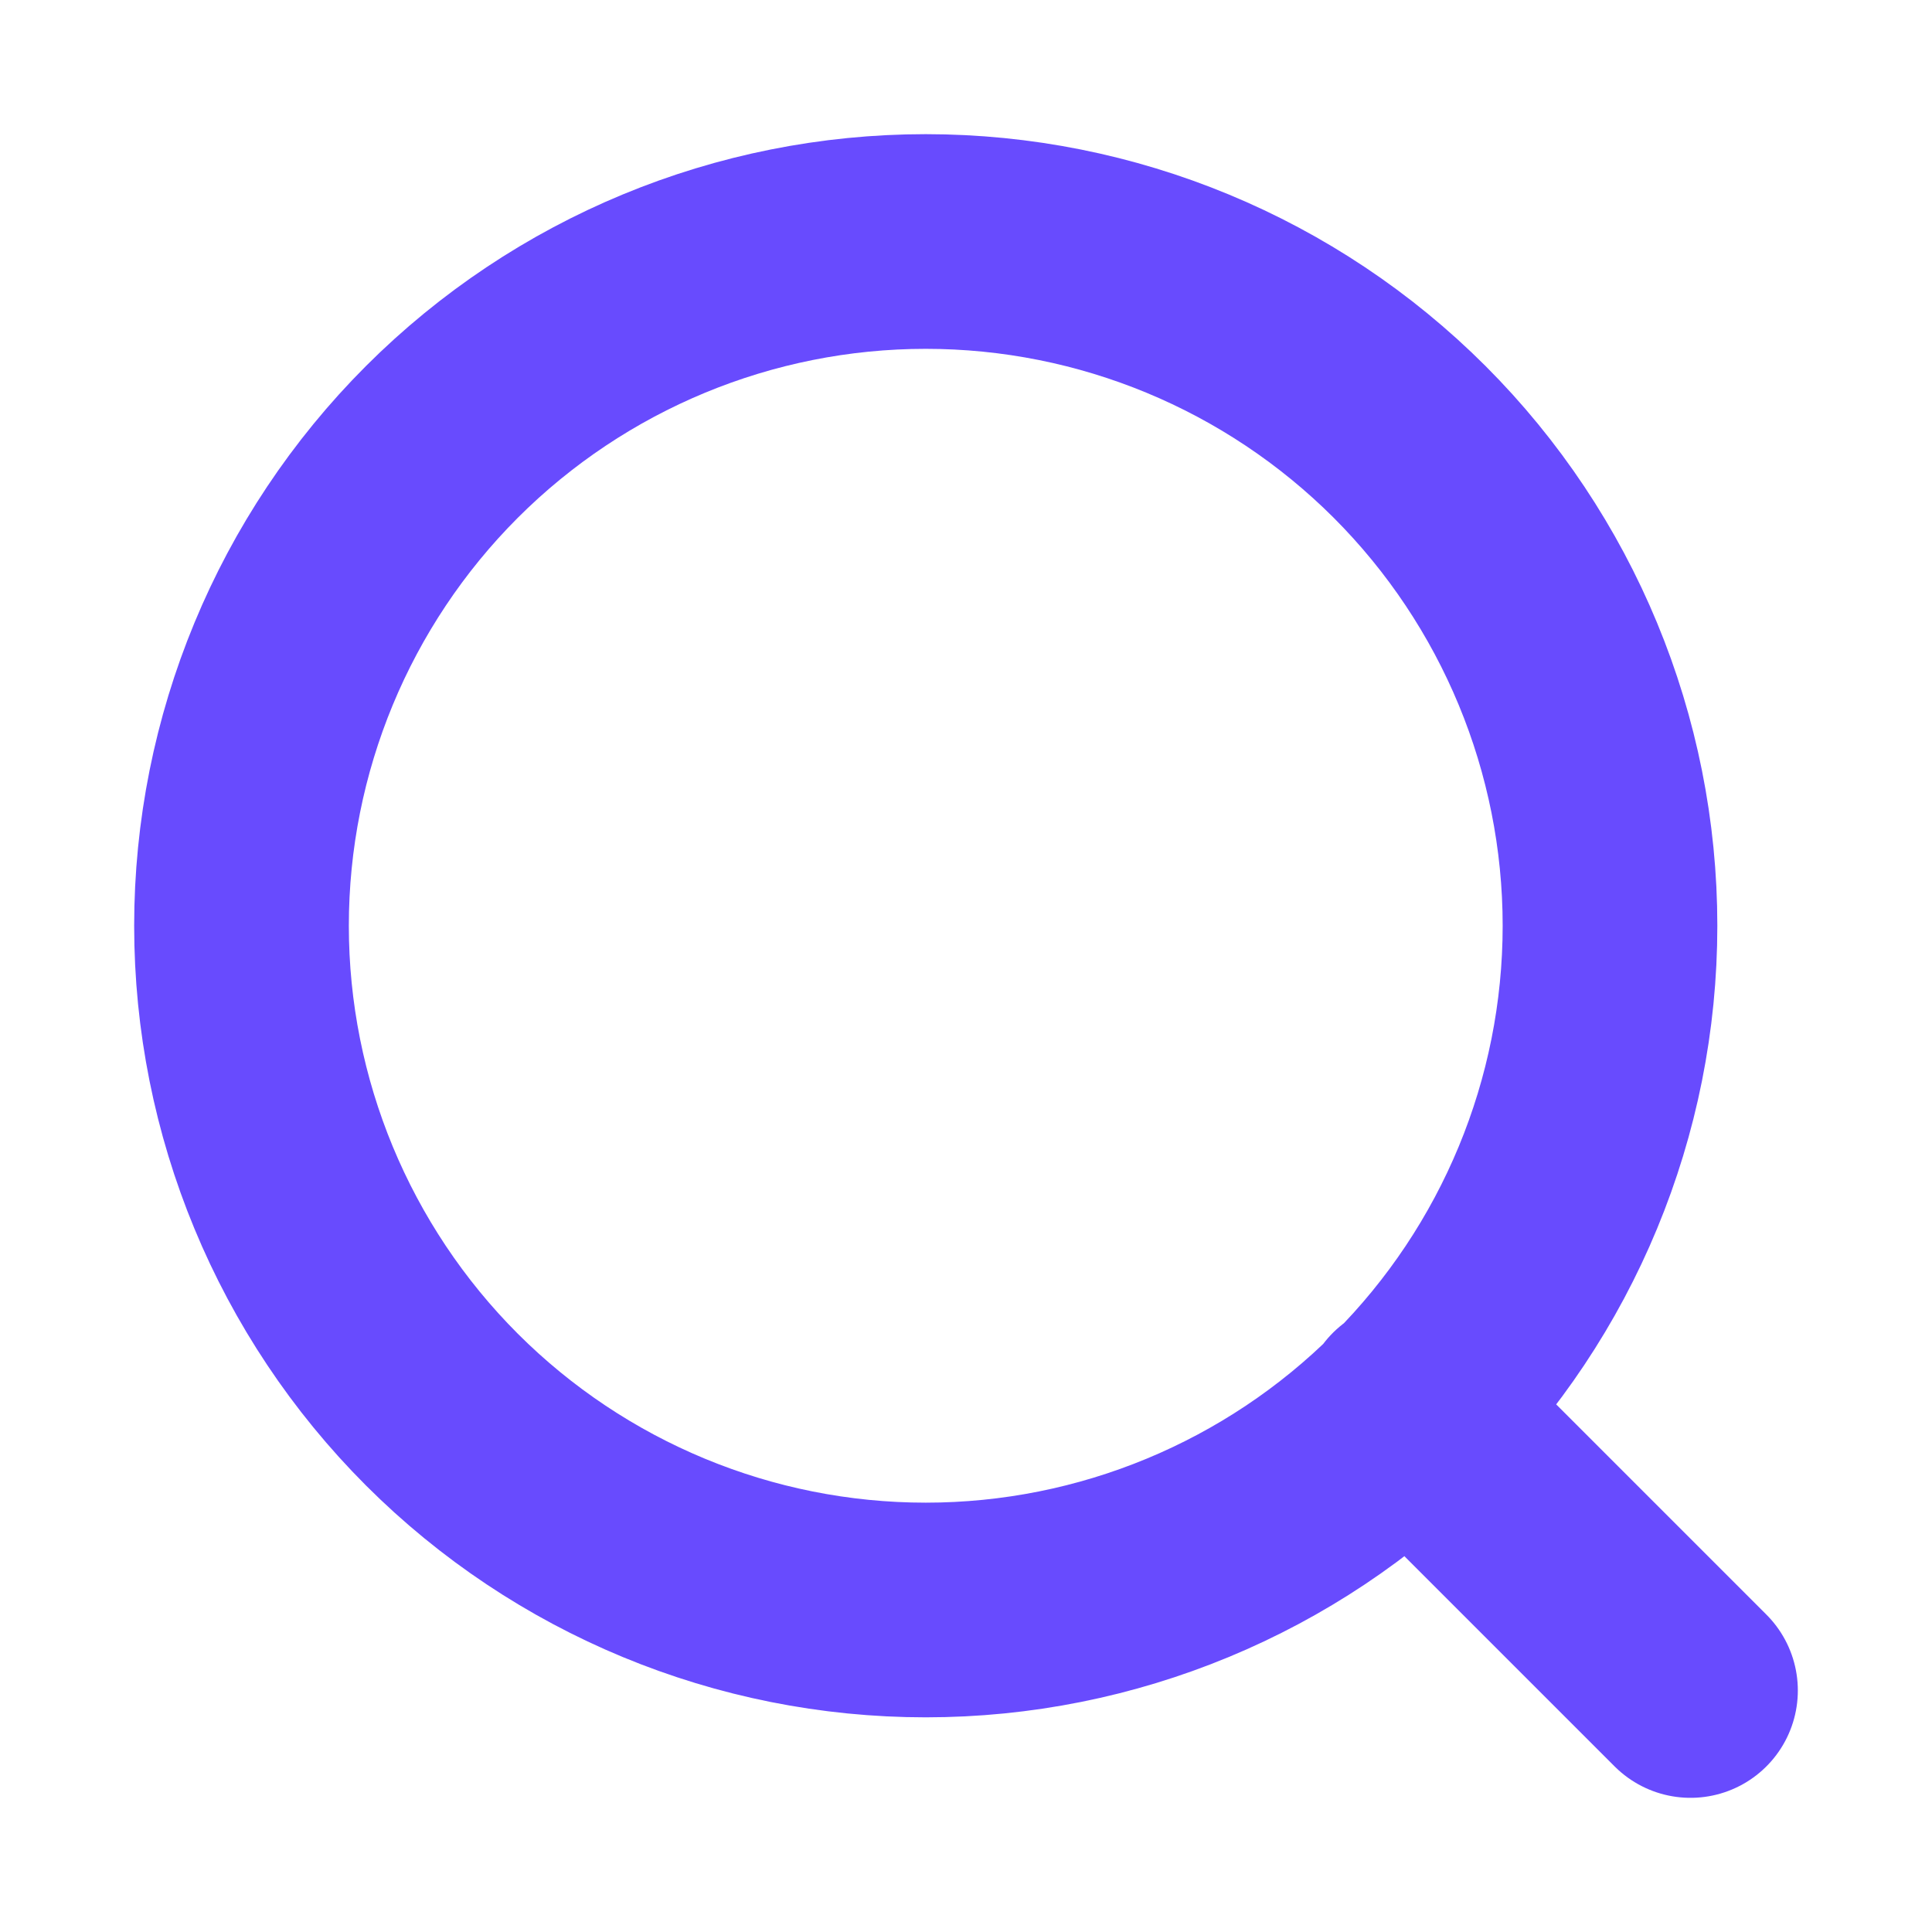 <svg width="18" height="18" viewBox="0 0 18 18" fill="none" xmlns="http://www.w3.org/2000/svg">
<g id="search-lg 1">
<g id="Group">
<path id="Vector" d="M15.75 15.75L13.125 13.125M15 8.625C15 10.316 14.328 11.937 13.133 13.133C11.937 14.328 10.316 15 8.625 15C6.934 15 5.313 14.328 4.117 13.133C2.922 11.937 2.25 10.316 2.25 8.625C2.25 6.934 2.922 5.313 4.117 4.117C5.313 2.922 6.934 2.25 8.625 2.25C10.316 2.25 11.937 2.922 13.133 4.117C14.328 5.313 15 6.934 15 8.625Z" stroke="#684BFE" stroke-width="2" stroke-linecap="round" stroke-linejoin="round"/>
</g>
</g>
</svg>
